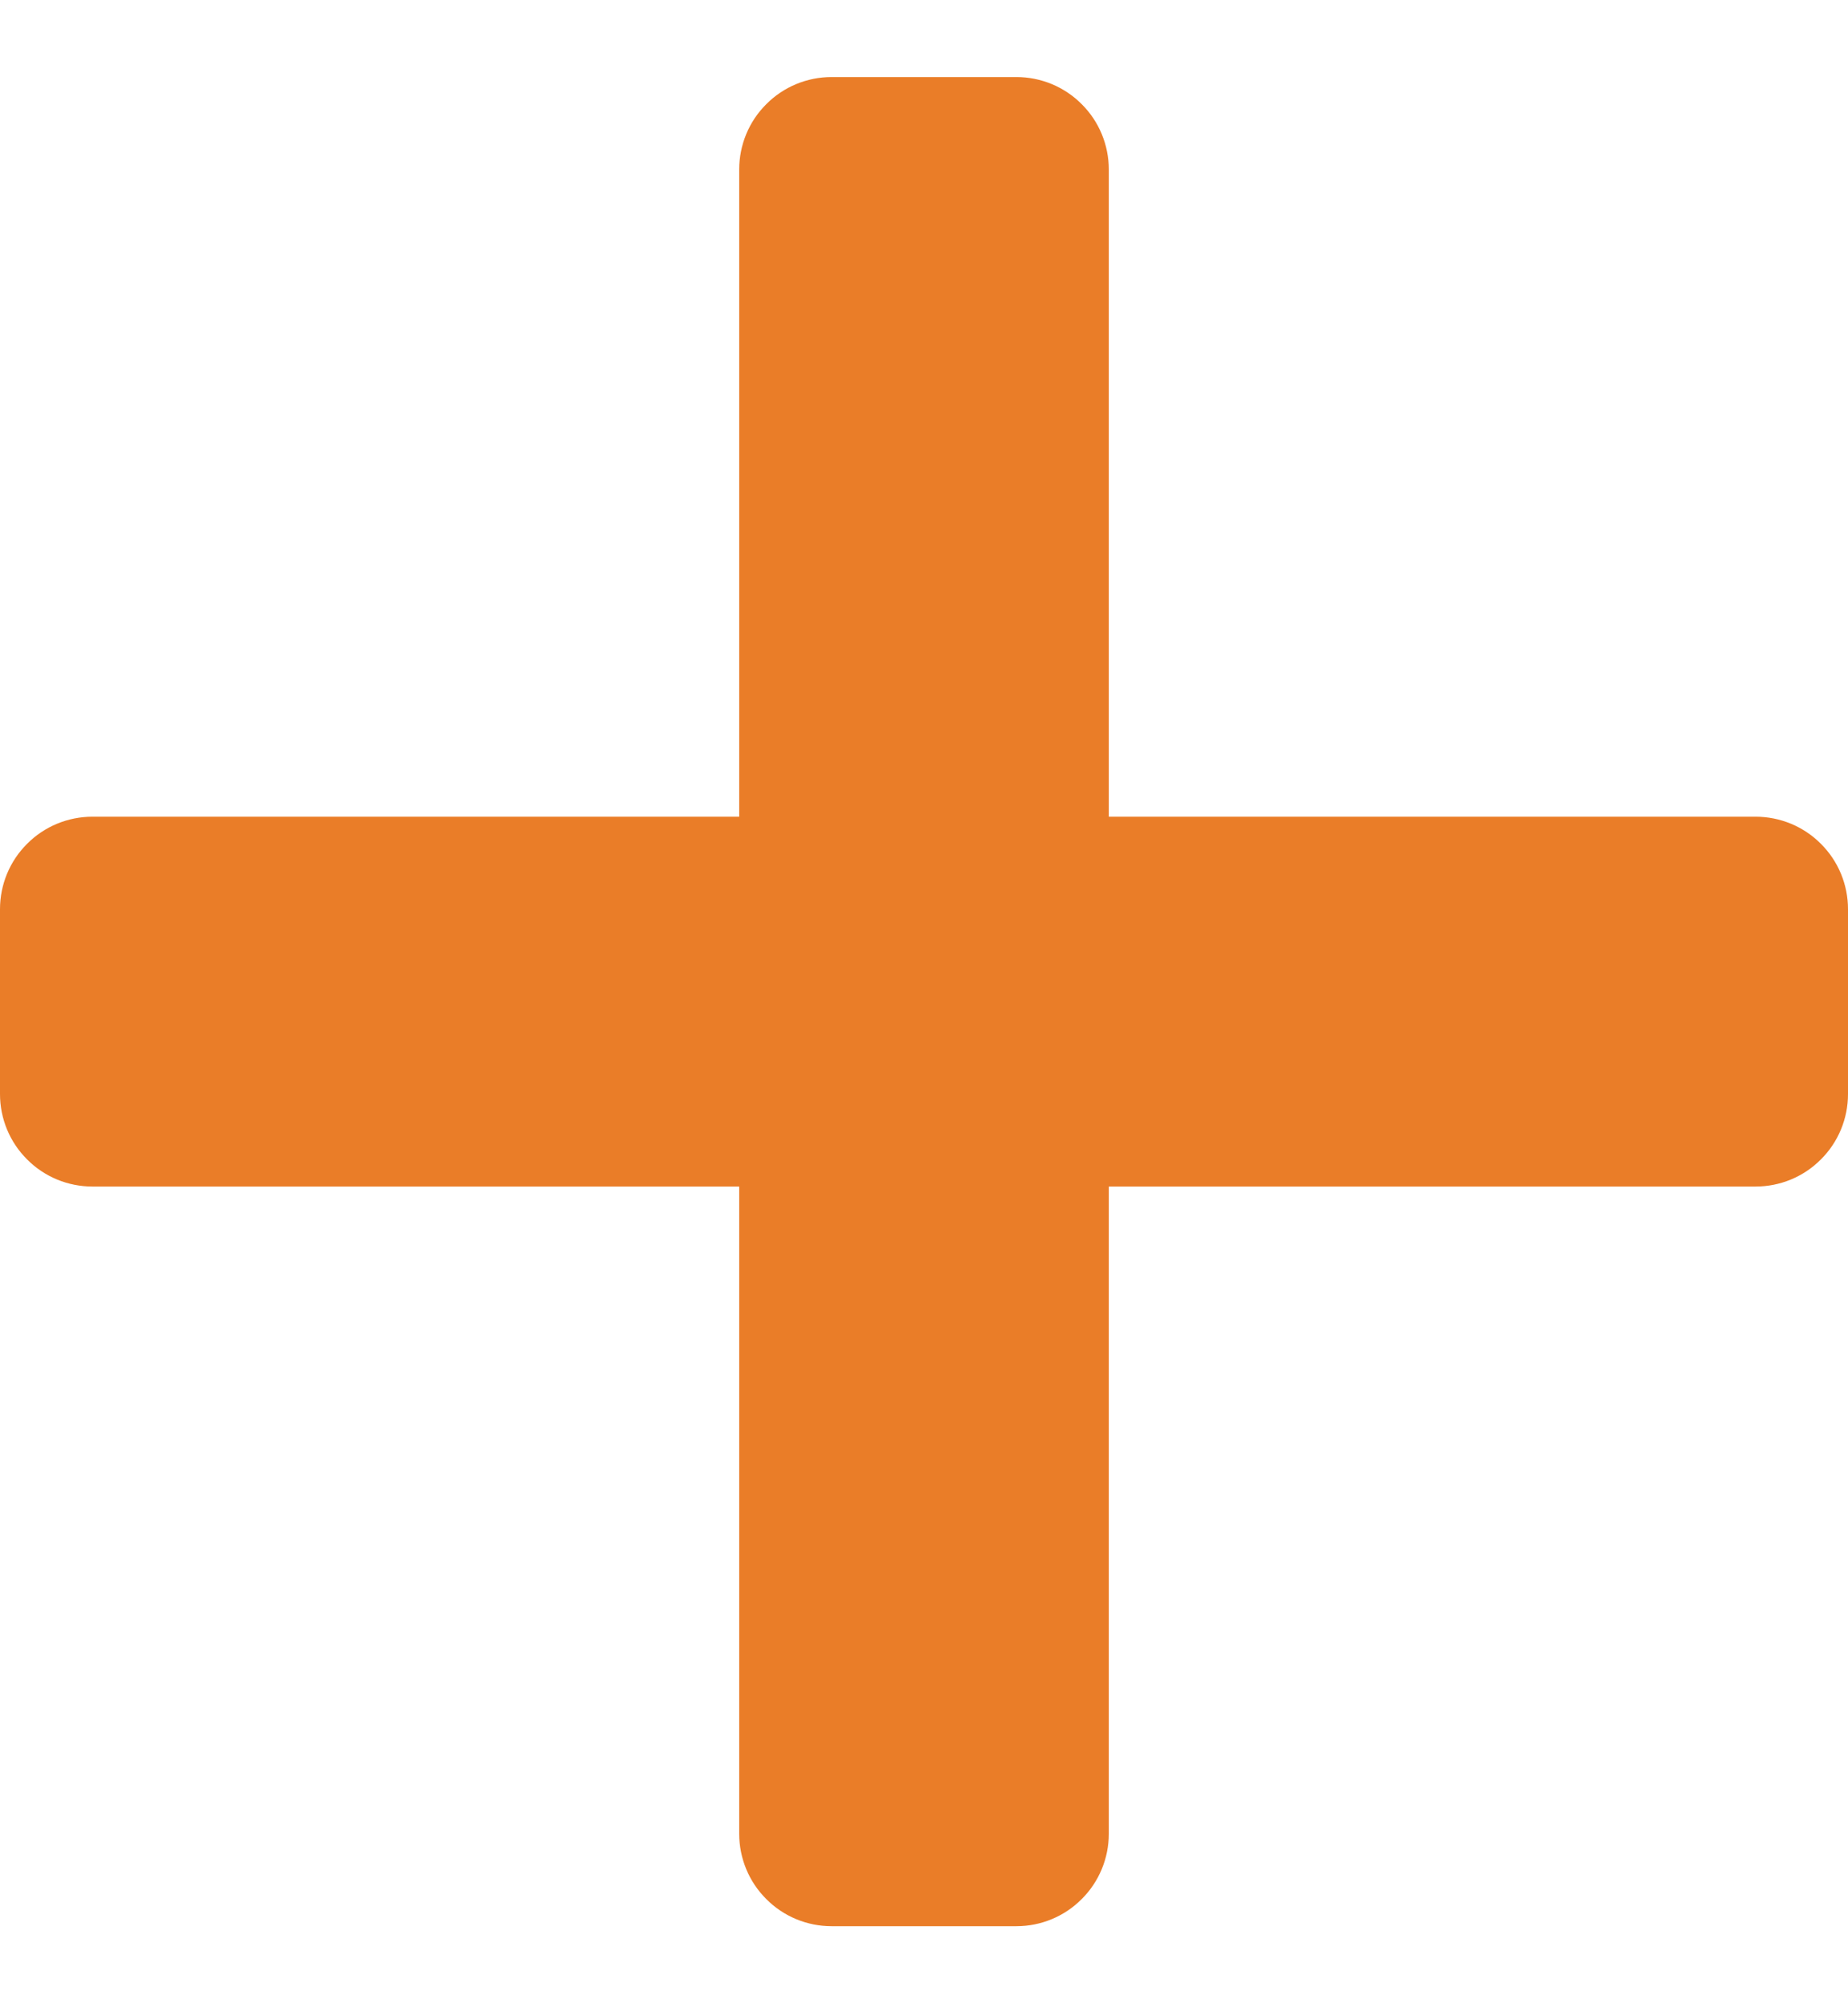 <?xml version="1.0" encoding="UTF-8" standalone="no"?><svg width='12' height='13' viewBox='0 0 12 13' fill='none' xmlns='http://www.w3.org/2000/svg'>
<path d='M11.4 5.3H7.2V1.1C7.2 0.941 7.137 0.788 7.024 0.676C6.912 0.563 6.759 0.5 6.6 0.5H5.4C5.241 0.5 5.088 0.563 4.976 0.676C4.863 0.788 4.8 0.941 4.8 1.1V5.3H0.6C0.441 5.3 0.288 5.363 0.176 5.476C0.063 5.588 0 5.741 0 5.9V7.1C0 7.259 0.063 7.412 0.176 7.524C0.288 7.637 0.441 7.7 0.6 7.7H4.8V11.9C4.8 12.059 4.863 12.212 4.976 12.324C5.088 12.437 5.241 12.5 5.4 12.5H6.6C6.759 12.5 6.912 12.437 7.024 12.324C7.137 12.212 7.2 12.059 7.2 11.9V7.7H11.4C11.559 7.7 11.712 7.637 11.824 7.524C11.937 7.412 12 7.259 12 7.1V5.9C12 5.741 11.937 5.588 11.824 5.476C11.712 5.363 11.559 5.3 11.4 5.3Z' fill='#EA7D28'/>
</svg>
